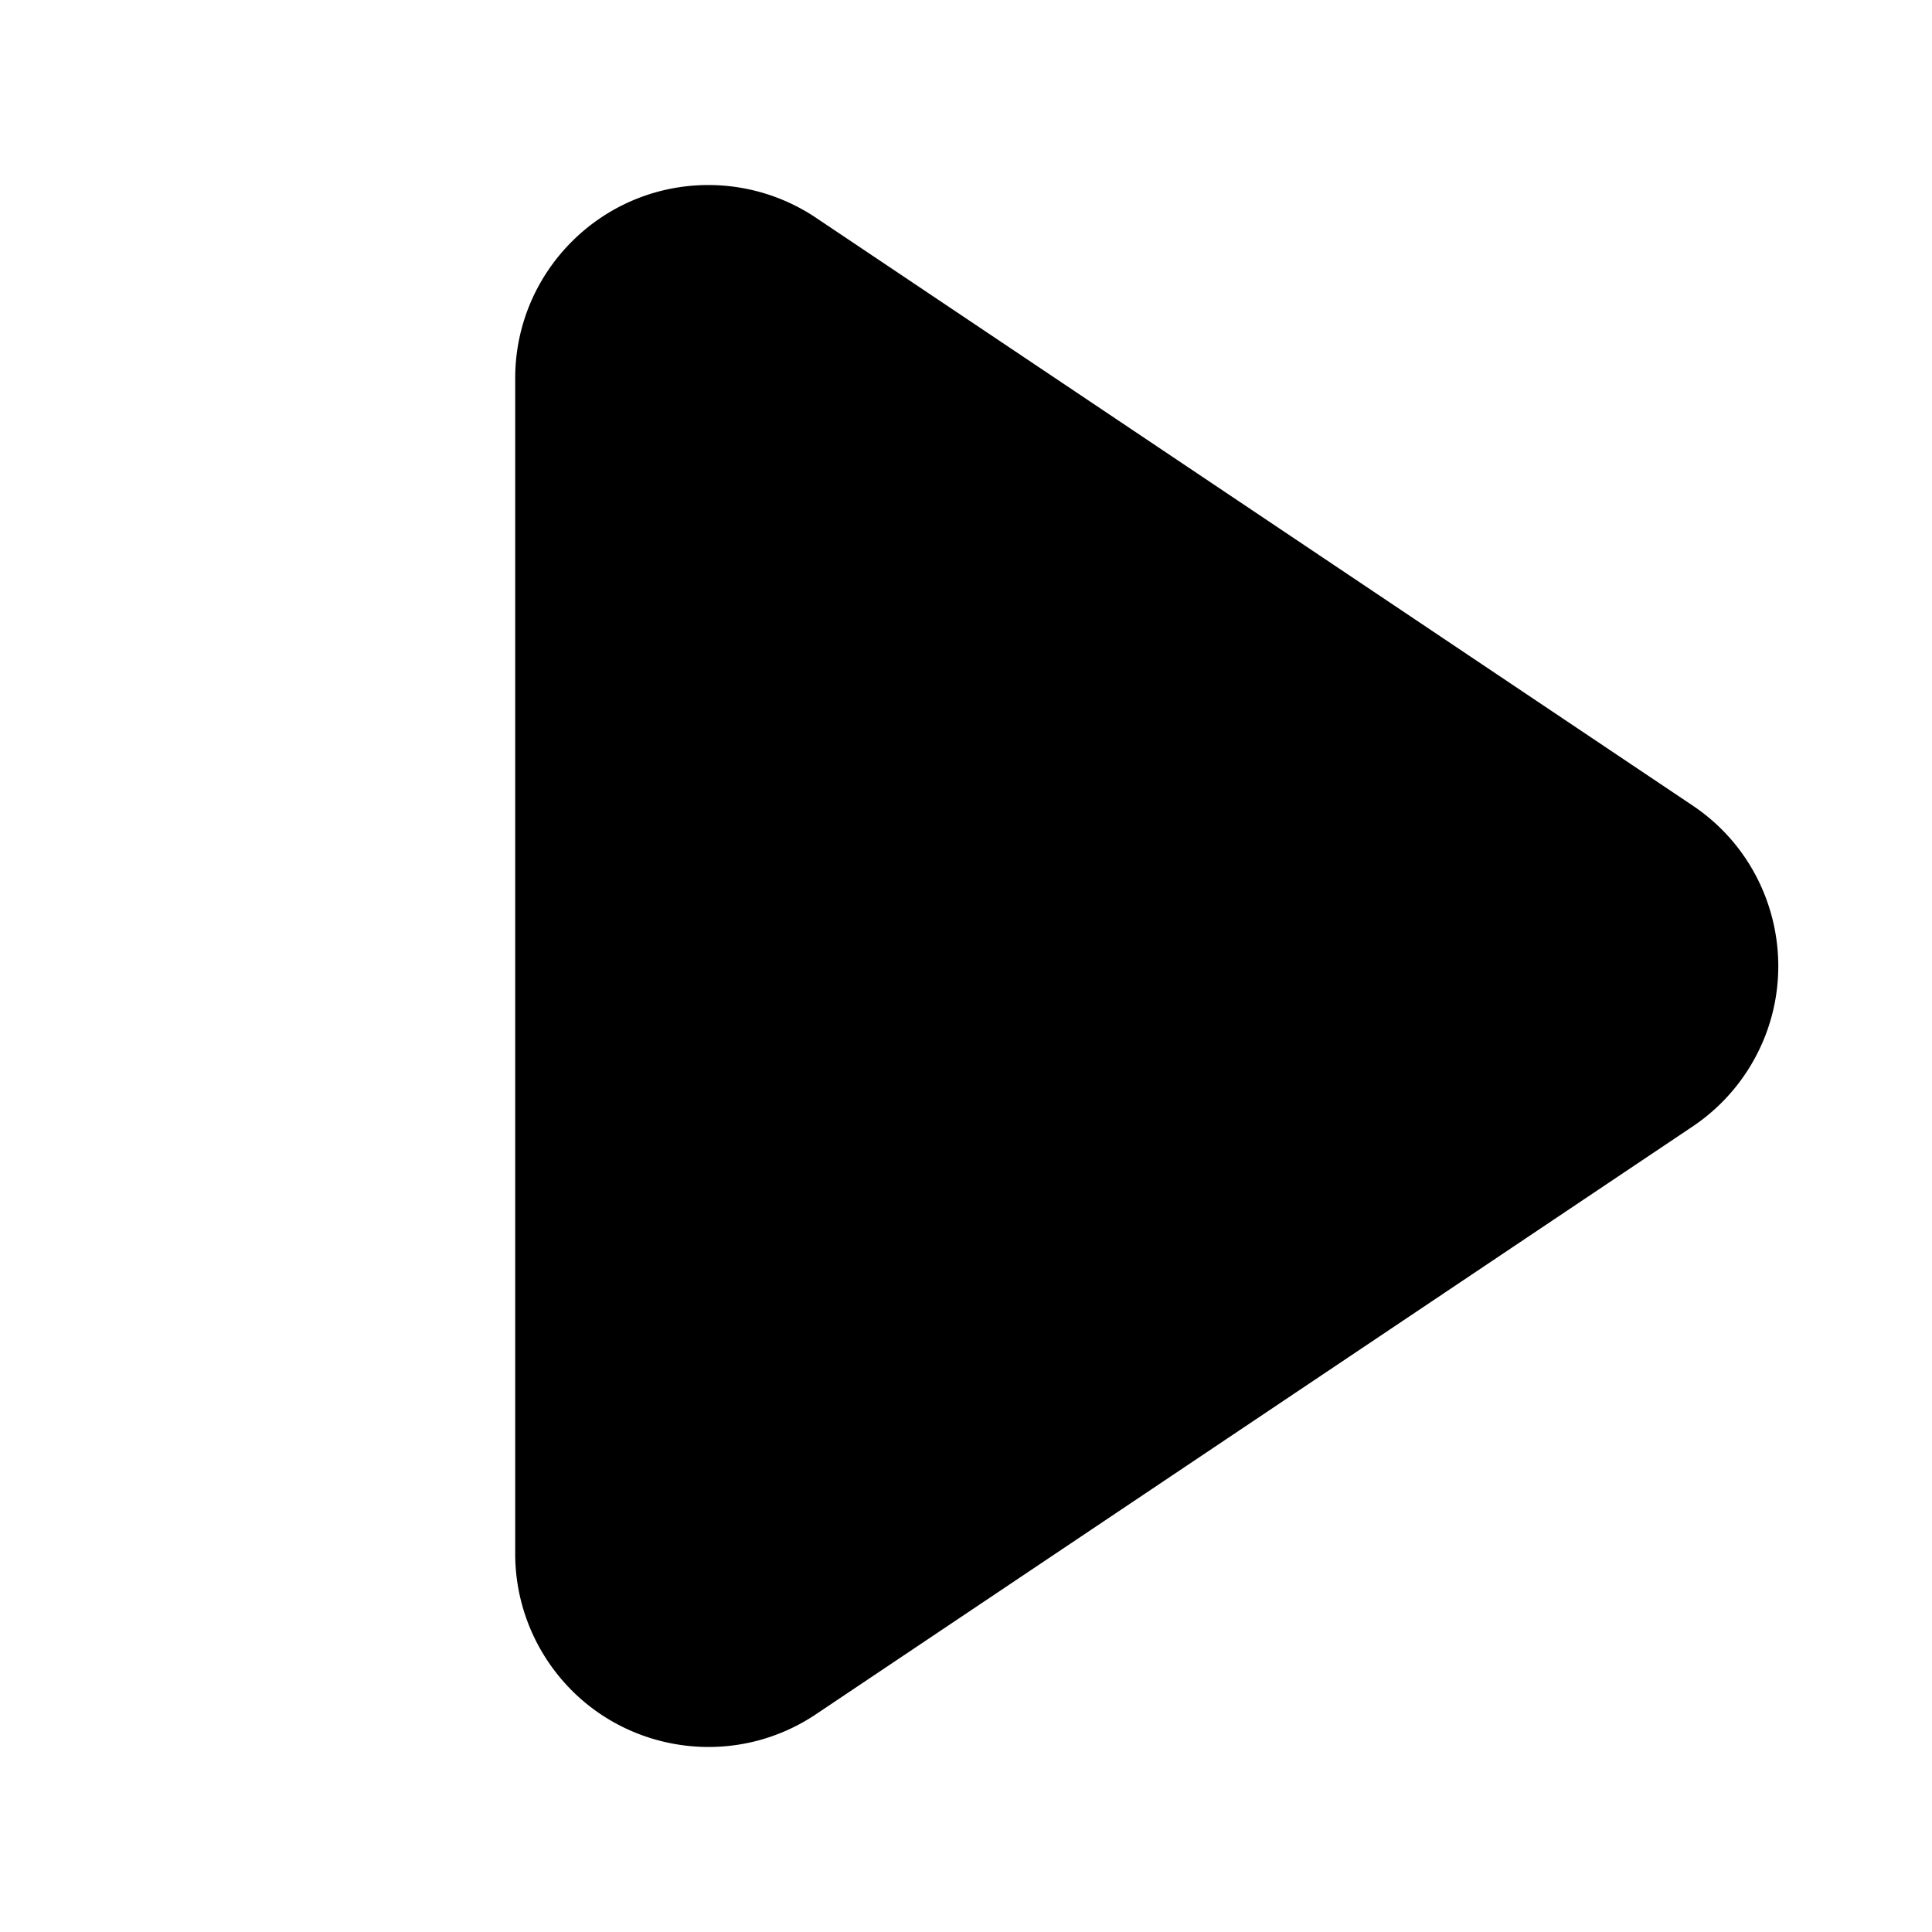 <svg t="1619490014834" class="icon" viewBox="0 0 1024 1024" version="1.1" xmlns="http://www.w3.org/2000/svg" p-id="958"
     width="200" height="200">
    <path d="M897.143 597.052l-464.649 311.526c-46.976 31.488-110.592 18.944-142.08-28.023A102.4 102.4 0 0 1 273.067 823.526V200.474c0-56.55 45.85-102.4 102.4-102.4a102.4 102.4 0 0 1 57.028 17.348l464.64 311.526c46.976 31.488 59.529 95.104 28.032 142.08a102.4 102.4 0 0 1-28.023 28.023z"
          p-id="959"></path>
</svg>